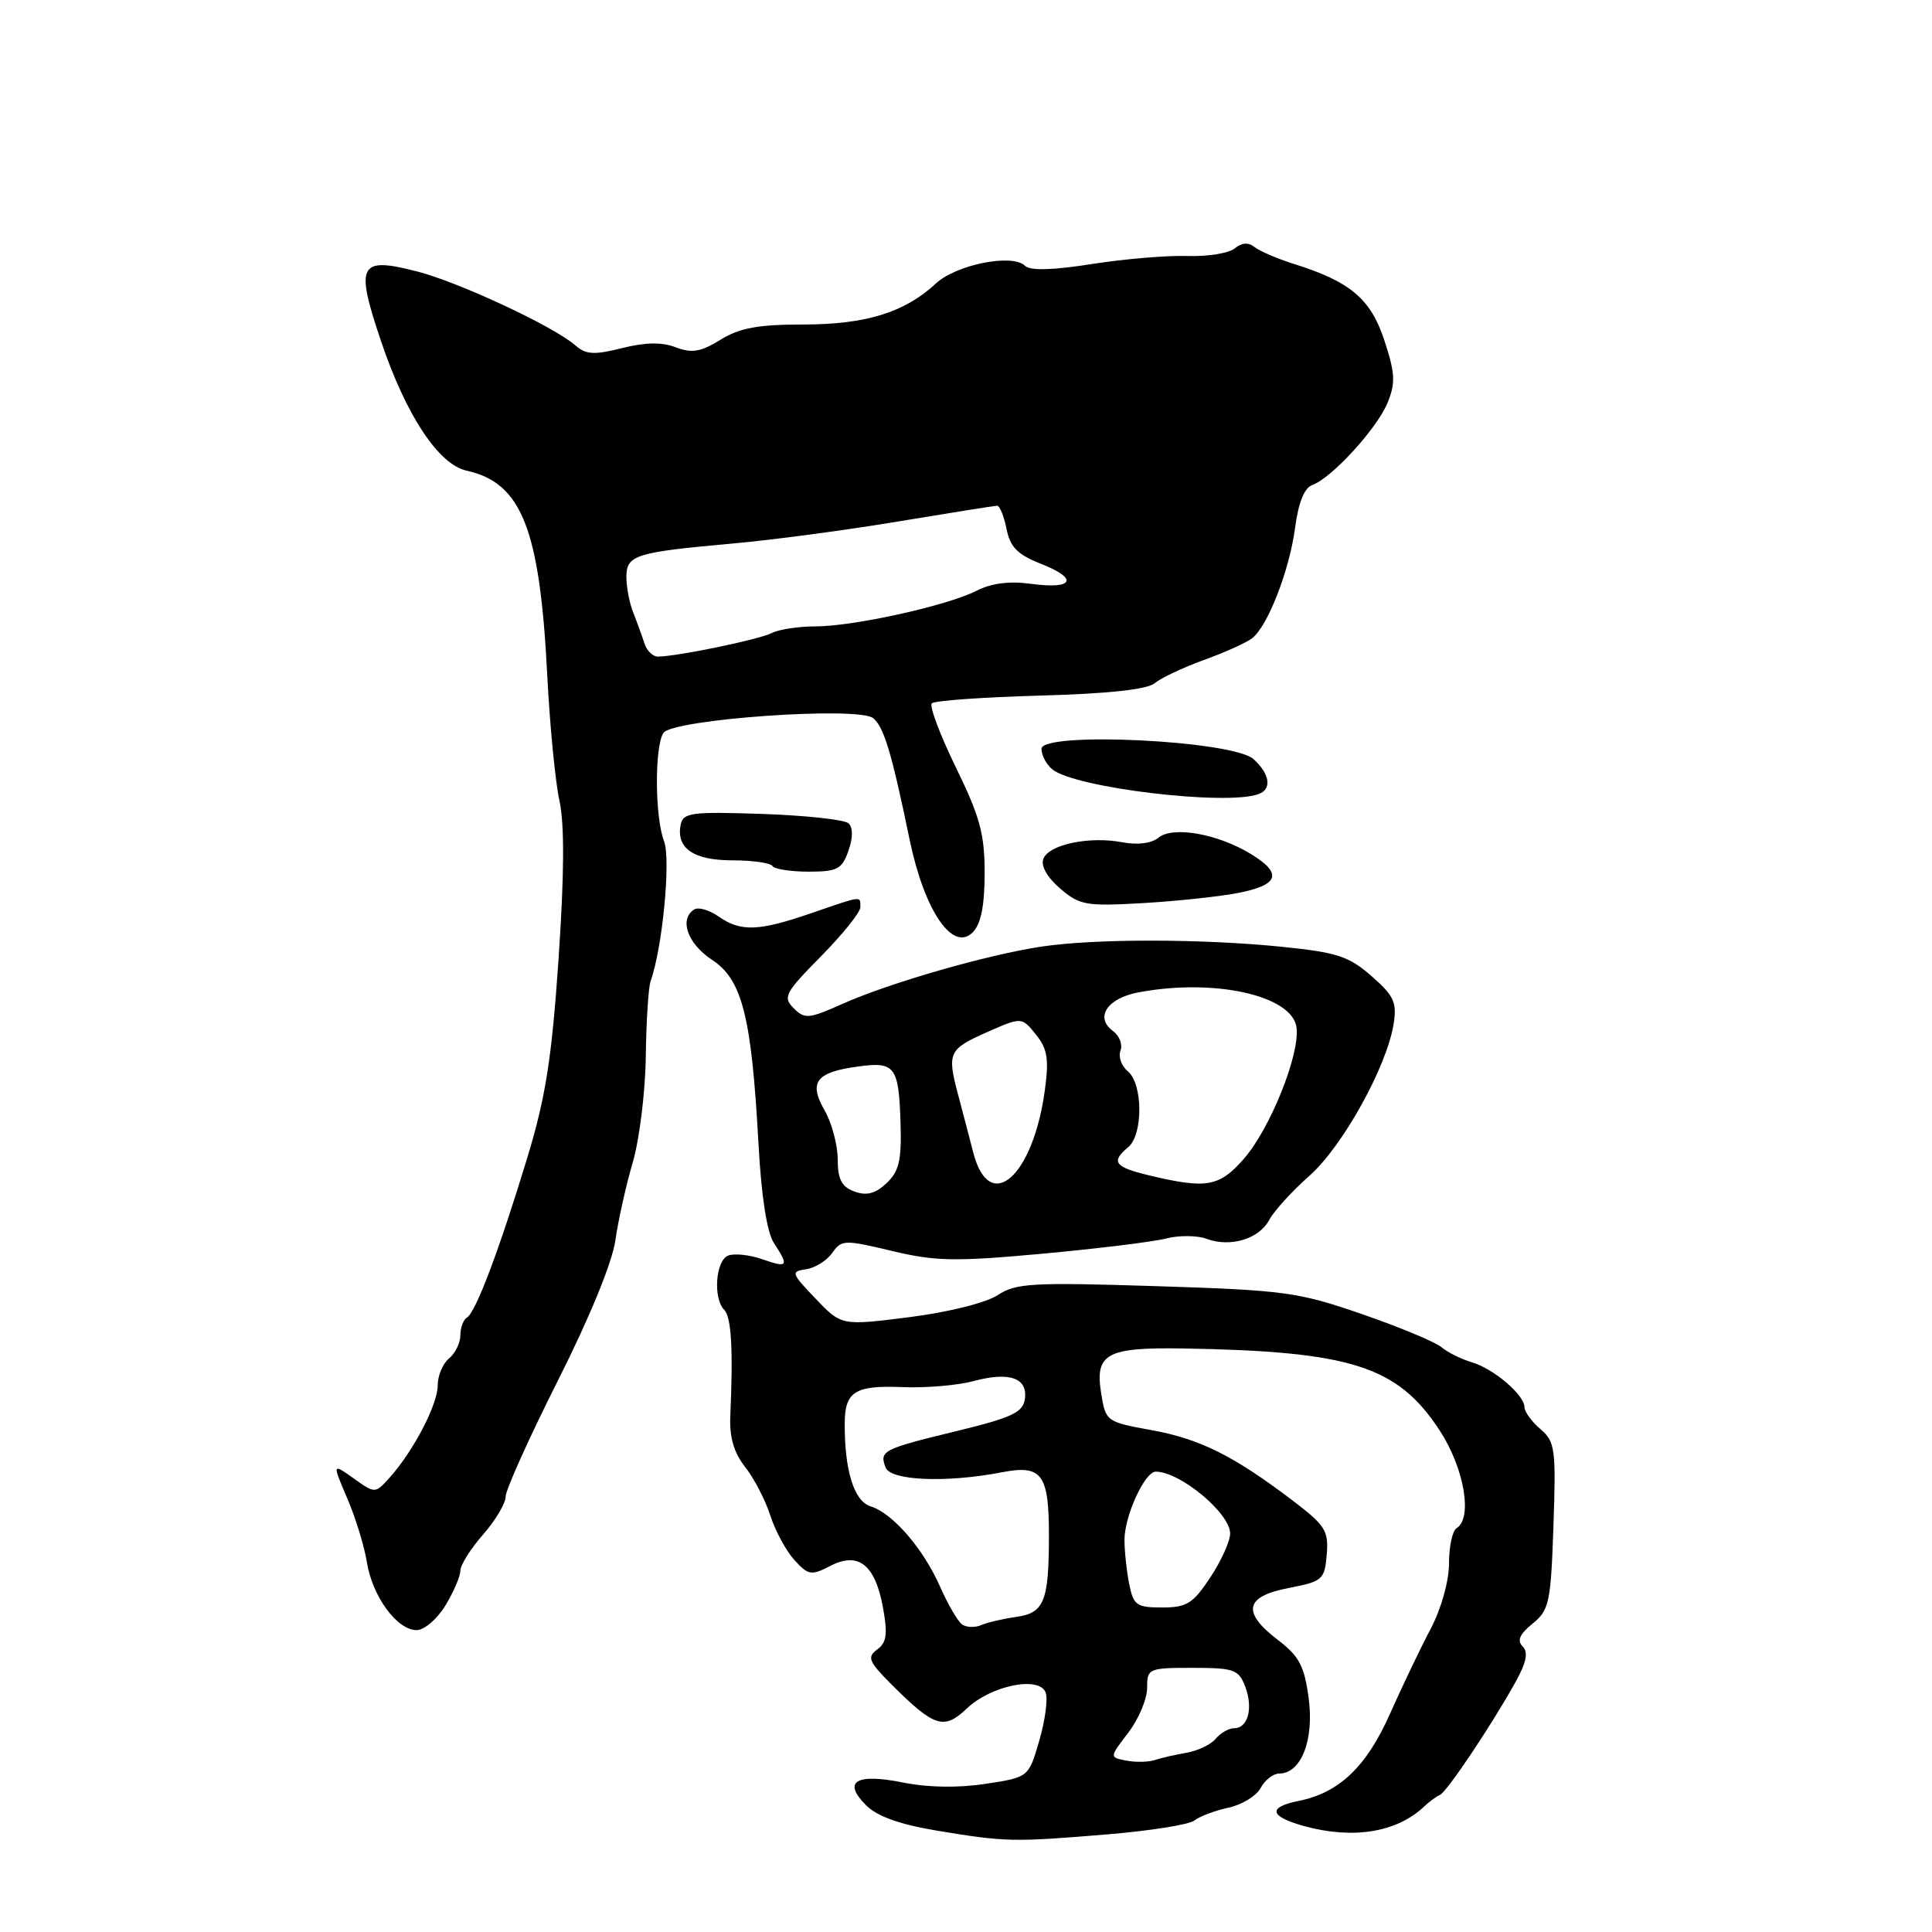 <?xml version="1.0" encoding="UTF-8" standalone="no"?>
<!DOCTYPE svg PUBLIC "-//W3C//DTD SVG 1.1//EN" "http://www.w3.org/Graphics/SVG/1.1/DTD/svg11.dtd" >
<svg xmlns="http://www.w3.org/2000/svg" xmlns:xlink="http://www.w3.org/1999/xlink" version="1.1" viewBox="0 0 256 256">
 <g >
 <path fill="currentColor"
d=" M 146.77 243.06 C 152.42 242.59 157.59 241.77 158.27 241.22 C 158.95 240.68 160.97 239.92 162.76 239.53 C 164.55 239.15 166.48 237.97 167.04 236.92 C 167.61 235.86 168.72 235.00 169.51 235.00 C 172.41 235.00 174.14 230.56 173.41 225.05 C 172.84 220.77 172.16 219.46 169.36 217.33 C 164.51 213.63 164.93 211.54 170.75 210.42 C 175.25 209.55 175.52 209.32 175.80 205.99 C 176.06 202.83 175.61 202.12 171.30 198.84 C 163.45 192.88 158.99 190.66 152.58 189.50 C 146.62 188.42 146.51 188.34 145.92 184.69 C 145.05 179.34 146.57 178.51 156.88 178.68 C 179.06 179.06 185.18 181.02 190.75 189.52 C 194.02 194.51 195.17 201.16 193.00 202.50 C 192.45 202.84 192.00 204.94 192.00 207.16 C 192.00 209.52 190.98 213.15 189.56 215.85 C 188.21 218.41 185.79 223.47 184.18 227.09 C 181.07 234.10 177.44 237.56 172.08 238.63 C 167.95 239.46 168.20 240.68 172.75 241.95 C 179.27 243.76 185.10 242.81 188.73 239.35 C 189.41 238.71 190.34 238.03 190.79 237.84 C 191.70 237.47 197.65 228.58 200.82 222.87 C 202.26 220.27 202.53 218.93 201.76 218.16 C 200.99 217.39 201.36 216.53 203.07 215.14 C 205.28 213.36 205.49 212.37 205.84 202.19 C 206.19 191.96 206.06 191.03 204.11 189.36 C 202.95 188.37 202.00 187.06 202.00 186.45 C 202.00 184.84 197.89 181.34 195.00 180.50 C 193.62 180.09 191.82 179.20 191.00 178.51 C 190.18 177.82 185.43 175.84 180.45 174.12 C 172.00 171.20 170.20 170.96 153.15 170.42 C 136.76 169.90 134.62 170.02 132.20 171.61 C 130.64 172.63 125.69 173.87 120.50 174.53 C 111.50 175.67 111.50 175.67 108.07 172.08 C 104.83 168.70 104.77 168.48 106.81 168.18 C 108.01 168.01 109.56 167.03 110.28 166.02 C 111.51 164.26 111.89 164.25 118.20 165.76 C 123.97 167.14 126.56 167.18 138.17 166.12 C 145.50 165.44 152.87 164.54 154.55 164.10 C 156.23 163.67 158.63 163.69 159.88 164.15 C 163.05 165.32 166.84 164.18 168.19 161.63 C 168.81 160.46 171.20 157.84 173.49 155.81 C 177.89 151.93 183.74 141.39 184.66 135.69 C 185.12 132.84 184.72 131.96 181.75 129.35 C 178.75 126.72 177.18 126.20 169.90 125.46 C 159.30 124.38 145.13 124.36 138.00 125.43 C 130.87 126.49 117.81 130.25 111.63 133.02 C 107.17 135.01 106.63 135.06 105.17 133.60 C 103.70 132.13 104.01 131.56 108.78 126.72 C 111.65 123.81 114.00 120.89 114.00 120.22 C 114.00 118.68 114.36 118.64 107.50 121.00 C 100.50 123.41 98.15 123.49 95.22 121.44 C 94.00 120.59 92.55 120.16 92.00 120.50 C 89.95 121.77 91.09 125.04 94.33 127.17 C 98.35 129.80 99.58 134.67 100.50 151.50 C 100.88 158.52 101.62 163.30 102.55 164.71 C 104.58 167.81 104.41 168.04 100.99 166.85 C 99.33 166.27 97.31 166.05 96.49 166.37 C 94.82 167.01 94.46 172.06 95.97 173.57 C 96.91 174.51 97.16 178.86 96.77 187.58 C 96.64 190.44 97.23 192.47 98.74 194.39 C 99.92 195.89 101.42 198.78 102.07 200.81 C 102.72 202.84 104.15 205.49 105.26 206.71 C 107.10 208.73 107.49 208.80 110.00 207.50 C 113.74 205.56 115.96 207.31 117.00 213.02 C 117.64 216.53 117.49 217.65 116.23 218.57 C 114.86 219.58 115.10 220.16 118.14 223.21 C 123.79 228.85 125.08 229.27 128.09 226.40 C 131.30 223.34 137.69 222.03 138.55 224.26 C 138.87 225.09 138.49 227.96 137.71 230.64 C 136.30 235.50 136.30 235.50 130.59 236.37 C 127.01 236.92 122.96 236.86 119.70 236.20 C 113.42 234.94 111.60 236.04 114.75 239.20 C 116.24 240.69 119.22 241.75 124.21 242.58 C 133.31 244.08 134.20 244.10 146.77 243.06 Z  M 59.01 212.75 C 60.10 210.96 60.99 208.88 61.00 208.13 C 61.00 207.38 62.35 205.23 64.00 203.35 C 65.65 201.47 67.00 199.20 67.00 198.31 C 67.00 197.41 70.12 190.50 73.92 182.94 C 78.13 174.59 81.12 167.30 81.54 164.35 C 81.92 161.68 82.96 157.03 83.85 154.00 C 84.73 150.97 85.51 144.68 85.57 140.00 C 85.63 135.32 85.92 130.82 86.21 130.00 C 87.78 125.64 88.91 113.88 87.99 111.47 C 86.77 108.27 86.72 99.00 87.90 97.12 C 89.06 95.30 113.76 93.56 115.70 95.16 C 117.13 96.35 118.14 99.70 120.53 111.26 C 122.48 120.67 126.23 126.19 128.88 123.55 C 129.98 122.45 130.46 120.08 130.47 115.73 C 130.48 110.53 129.85 108.20 126.65 101.67 C 124.55 97.36 123.12 93.55 123.47 93.19 C 123.82 92.84 130.27 92.38 137.81 92.17 C 146.84 91.92 152.01 91.36 153.00 90.53 C 153.82 89.84 156.75 88.46 159.50 87.46 C 162.25 86.47 165.12 85.18 165.89 84.59 C 167.98 82.99 170.85 75.62 171.61 69.91 C 172.05 66.58 172.84 64.63 173.89 64.26 C 176.43 63.37 182.44 56.81 183.85 53.39 C 184.93 50.76 184.87 49.48 183.45 45.15 C 181.65 39.62 178.93 37.32 171.50 34.99 C 169.30 34.30 166.94 33.29 166.25 32.75 C 165.41 32.08 164.54 32.14 163.60 32.92 C 162.83 33.55 160.02 34.01 157.35 33.92 C 154.68 33.83 148.97 34.31 144.66 34.99 C 139.43 35.81 136.48 35.88 135.82 35.22 C 134.17 33.57 126.71 35.05 124.00 37.57 C 119.87 41.41 114.70 43.00 106.40 43.00 C 100.46 43.00 98.00 43.45 95.47 45.02 C 92.86 46.63 91.68 46.83 89.54 46.02 C 87.70 45.31 85.50 45.35 82.41 46.13 C 78.71 47.06 77.64 46.99 76.22 45.75 C 73.33 43.23 60.81 37.39 55.24 35.96 C 47.55 33.99 47.04 34.98 50.49 45.21 C 53.81 55.05 58.11 61.55 61.84 62.37 C 69.12 63.97 71.53 70.09 72.51 89.40 C 72.85 96.05 73.57 103.57 74.13 106.10 C 74.81 109.24 74.77 115.92 74.01 127.10 C 73.10 140.33 72.30 145.43 69.84 153.50 C 66.12 165.72 63.05 173.85 61.88 174.58 C 61.39 174.87 61.00 175.94 61.00 176.94 C 61.00 177.94 60.33 179.32 59.50 180.00 C 58.67 180.68 58.00 182.29 58.00 183.57 C 58.00 186.09 54.83 192.19 51.69 195.72 C 49.71 197.93 49.71 197.93 46.87 195.90 C 44.02 193.88 44.02 193.88 46.01 198.53 C 47.11 201.08 48.28 204.90 48.62 207.02 C 49.34 211.53 52.61 216.00 55.20 216.00 C 56.21 216.00 57.92 214.54 59.01 212.75 Z  M 163.92 118.35 C 169.46 117.28 170.01 115.78 165.80 113.19 C 161.39 110.48 155.41 109.42 153.50 111.00 C 152.59 111.75 150.73 111.99 148.69 111.60 C 144.31 110.78 138.98 111.90 138.25 113.80 C 137.89 114.72 138.76 116.26 140.47 117.73 C 143.06 119.95 143.90 120.10 151.39 119.67 C 155.85 119.41 161.49 118.81 163.92 118.35 Z  M 112.42 112.74 C 113.03 111.02 113.04 109.66 112.44 109.10 C 111.93 108.61 106.78 108.05 101.02 107.85 C 91.57 107.53 90.50 107.68 90.19 109.30 C 89.58 112.40 91.91 114.00 97.06 114.00 C 99.71 114.00 102.09 114.34 102.35 114.75 C 102.60 115.16 104.76 115.50 107.13 115.50 C 110.94 115.50 111.56 115.18 112.42 112.74 Z  M 166.75 105.23 C 168.57 104.58 168.28 102.57 166.10 100.59 C 163.36 98.11 138.00 96.88 138.00 99.23 C 138.00 100.07 138.64 101.28 139.42 101.93 C 142.36 104.38 162.37 106.79 166.75 105.23 Z  M 149.25 233.29 C 147.00 232.86 147.00 232.86 149.50 229.59 C 150.88 227.79 152.00 225.12 152.00 223.66 C 152.00 221.08 152.17 221.00 158.02 221.00 C 163.53 221.00 164.13 221.22 165.00 223.49 C 166.08 226.35 165.37 229.00 163.52 229.00 C 162.82 229.00 161.73 229.63 161.09 230.39 C 160.46 231.16 158.71 231.99 157.22 232.25 C 155.72 232.51 153.82 232.94 153.00 233.22 C 152.18 233.49 150.49 233.53 149.25 233.29 Z  M 127.47 215.24 C 126.91 214.83 125.61 212.60 124.58 210.27 C 122.34 205.19 118.29 200.51 115.36 199.60 C 113.16 198.92 111.90 194.85 111.93 188.58 C 111.95 184.39 113.31 183.54 119.59 183.80 C 122.65 183.93 126.87 183.57 128.97 183.01 C 133.74 181.72 136.20 182.57 135.80 185.38 C 135.55 187.16 134.09 187.84 126.70 189.64 C 116.96 192.00 116.49 192.24 117.35 194.46 C 118.02 196.20 125.44 196.51 132.78 195.08 C 138.09 194.06 139.01 195.32 138.99 203.68 C 138.97 212.21 138.34 213.73 134.66 214.25 C 132.92 214.49 130.82 214.98 130.00 215.34 C 129.18 215.69 128.04 215.65 127.47 215.24 Z  M 149.62 209.88 C 149.28 208.16 149.00 205.53 149.00 204.03 C 149.00 200.87 151.69 195.00 153.14 195.00 C 156.37 195.00 163.00 200.51 163.00 203.20 C 163.00 204.21 161.82 206.83 160.37 209.02 C 158.08 212.48 157.25 213.00 153.99 213.00 C 150.60 213.00 150.19 212.71 149.62 209.88 Z  M 113.21 157.88 C 111.52 157.26 111.00 156.26 111.00 153.61 C 111.00 151.72 110.22 148.80 109.26 147.12 C 107.11 143.38 108.13 142.06 113.75 141.31 C 118.63 140.65 119.10 141.31 119.33 148.97 C 119.47 153.77 119.12 155.23 117.46 156.79 C 115.97 158.18 114.81 158.47 113.21 157.88 Z  M 128.97 152.75 C 128.37 150.41 127.45 146.93 126.94 145.00 C 125.48 139.51 125.71 139.02 130.69 136.81 C 135.37 134.74 135.37 134.74 137.25 137.06 C 138.79 138.97 139.01 140.31 138.45 144.44 C 136.89 155.94 131.12 161.01 128.97 152.75 Z  M 152.25 155.74 C 147.67 154.64 147.16 153.94 149.50 152.00 C 151.48 150.35 151.45 143.62 149.45 141.96 C 148.60 141.26 148.16 140.02 148.47 139.21 C 148.78 138.41 148.33 137.23 147.46 136.60 C 145.04 134.82 146.71 132.28 150.82 131.50 C 160.90 129.59 171.28 131.91 171.80 136.17 C 172.24 139.78 168.28 149.61 164.79 153.58 C 161.56 157.27 159.84 157.56 152.25 155.74 Z  M 85.39 85.25 C 85.08 84.29 84.42 82.47 83.92 81.20 C 83.41 79.94 83.00 77.81 83.00 76.47 C 83.00 73.54 84.15 73.18 97.09 72.02 C 102.26 71.56 112.12 70.25 119.00 69.10 C 125.88 67.96 131.78 67.02 132.12 67.01 C 132.47 67.01 133.03 68.38 133.37 70.08 C 133.85 72.50 134.83 73.49 137.96 74.72 C 142.98 76.69 142.25 78.13 136.63 77.36 C 133.77 76.97 131.36 77.27 129.42 78.27 C 125.53 80.25 113.12 83.00 108.04 83.00 C 105.80 83.00 103.19 83.40 102.24 83.89 C 100.56 84.75 89.66 87.00 87.16 87.00 C 86.49 87.00 85.69 86.21 85.39 85.25 Z "/>
</g>
</svg>